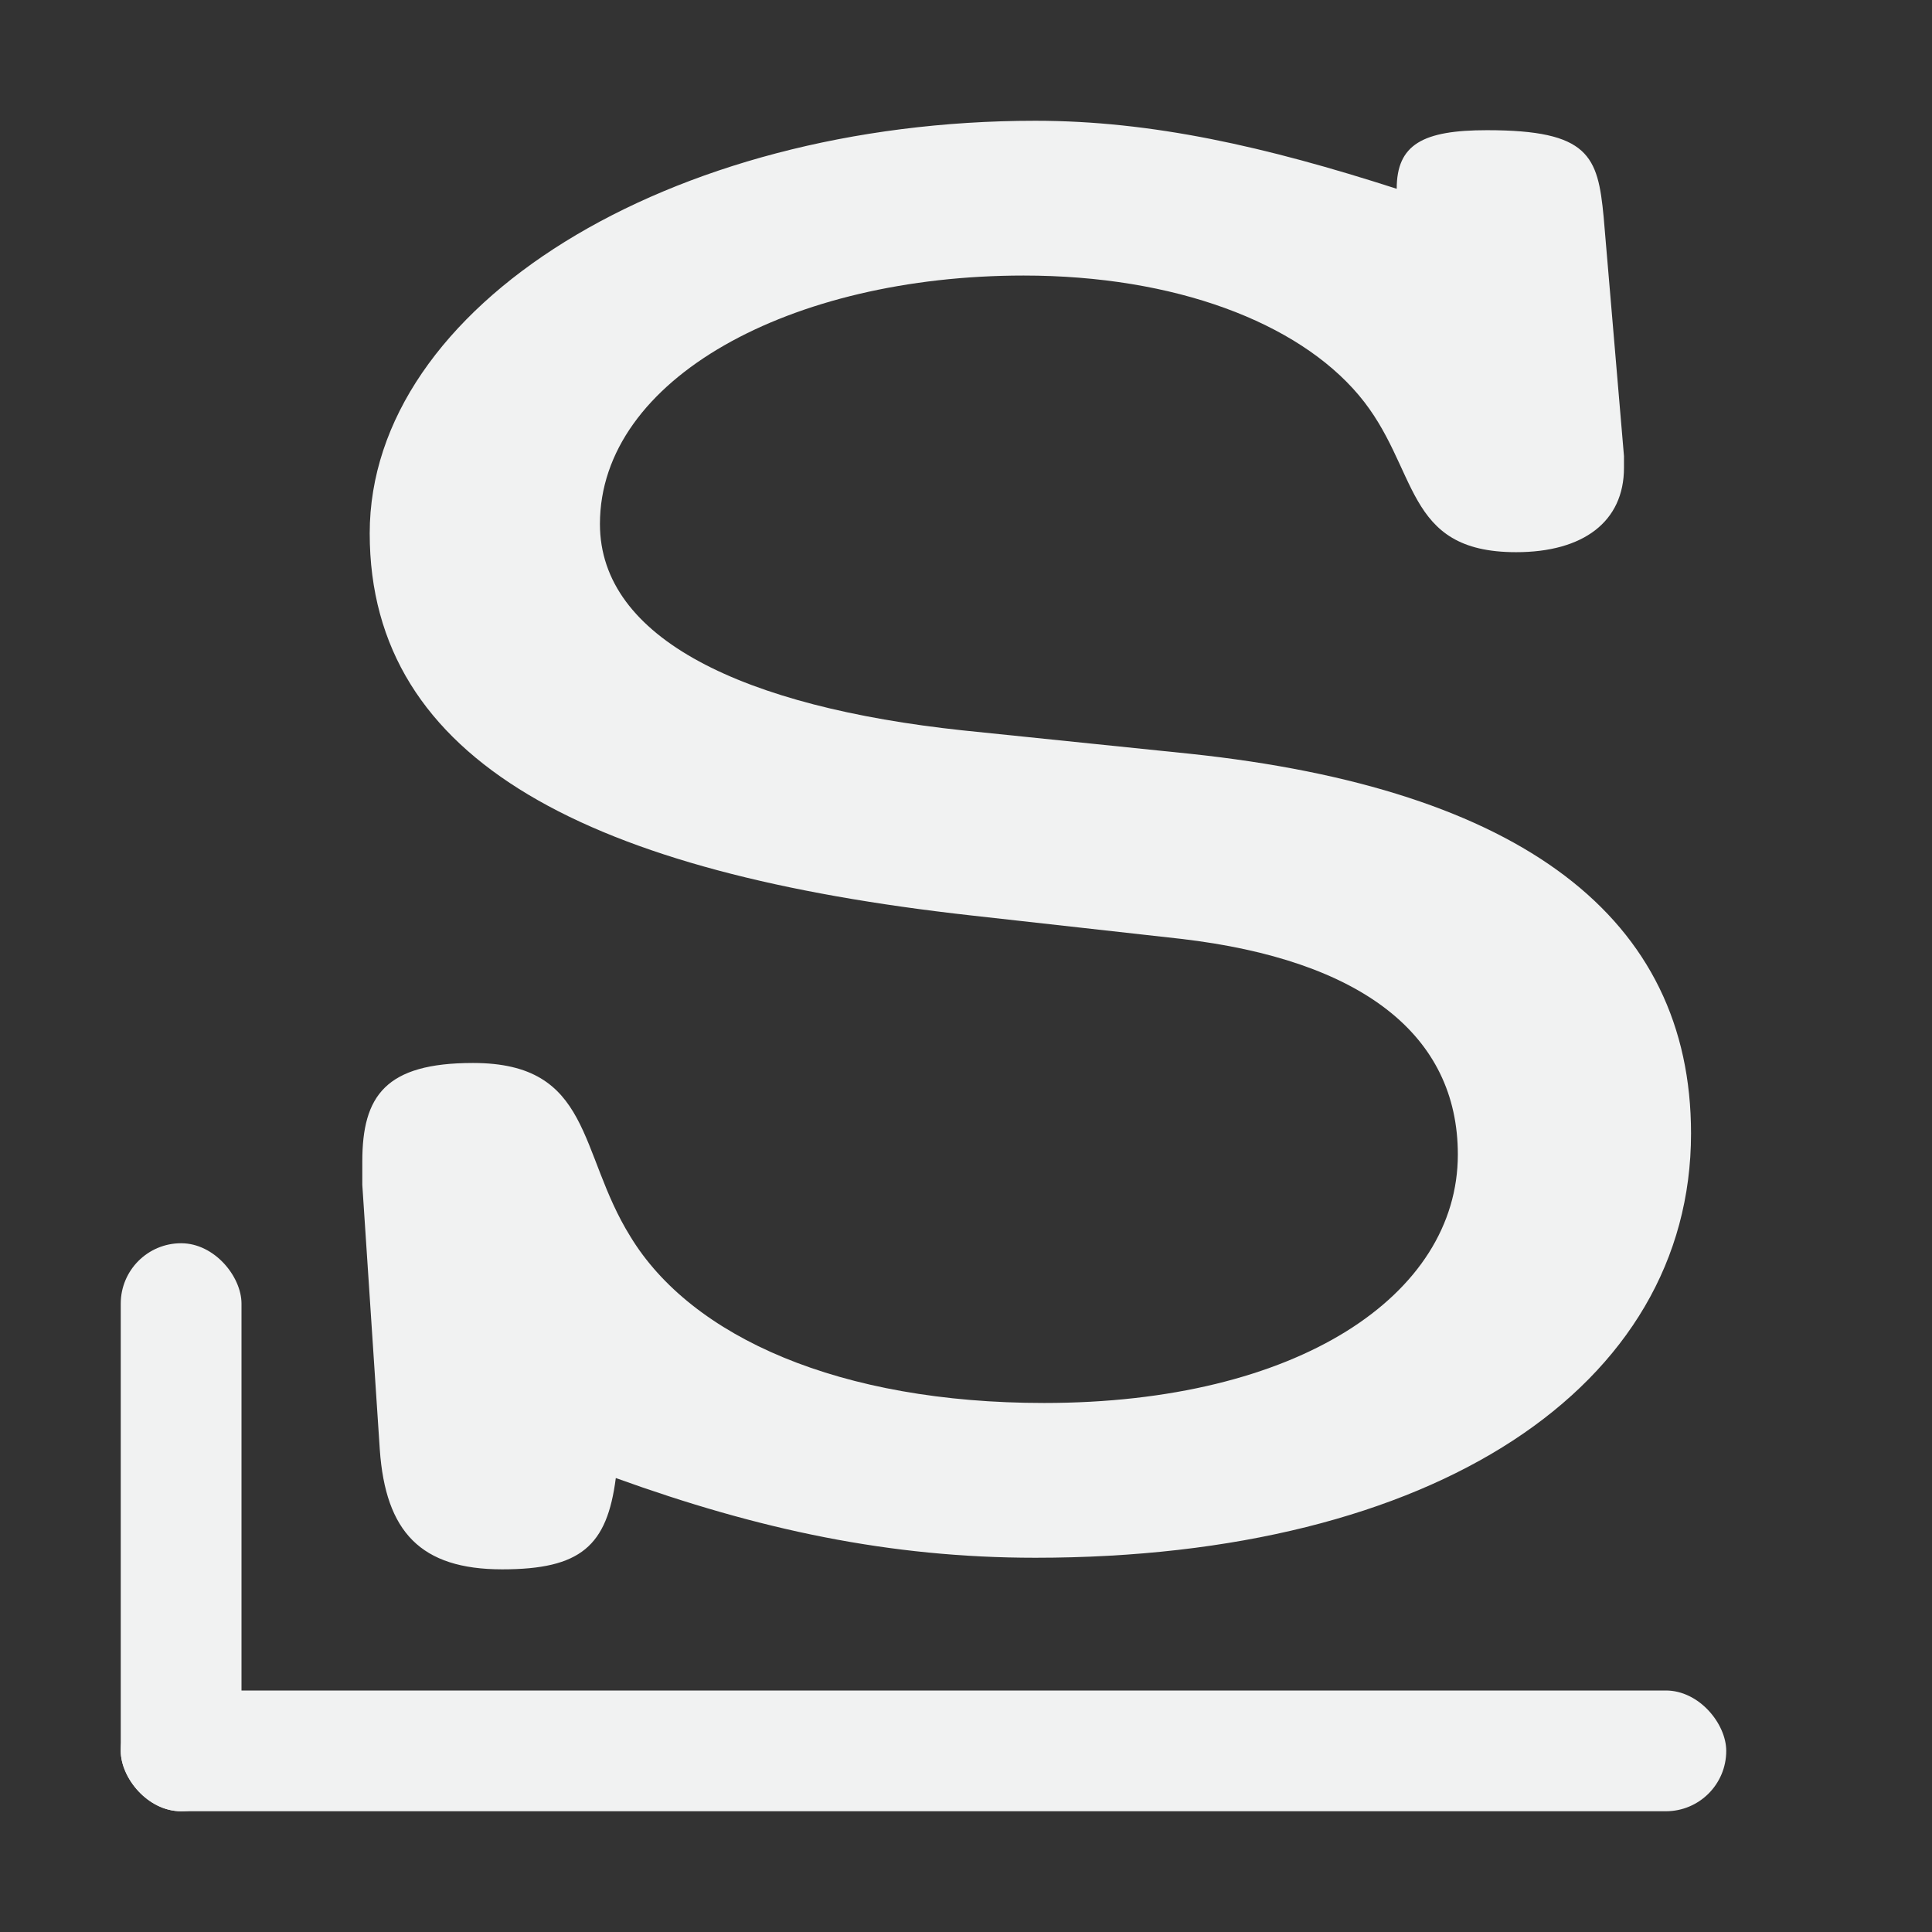 <?xml version="1.0" encoding="UTF-8"?>
<svg version="1.1" viewBox="0 0 16 16" width="256" height="256" xmlns="http://www.w3.org/2000/svg">
<rect x="0" y="0" width="16" height="16" fill="#333333" stroke="none"/>
<rect x="1" y="10.296" width="1" height="4.704" ry=".5" style="fill:#f1f2f2;paint-order:markers fill stroke"/>
<rect x="1" y="14" width="13.296" height="1" ry=".5" style="fill:#f1f2f2;paint-order:markers fill stroke"/>
<g transform="scale(1.115 .897)" style="fill:#ffffff" aria-label="S">
<path d="m4.574 13.646c1.06 0.476 2.034 0.736 3.116 0.736 2.965 0 4.87-1.58 4.87-3.917 0-1.991-1.255-3.182-3.723-3.506l-1.688-0.216c-1.623-0.216-2.693-0.844-2.693-1.905 0-1.342 1.416-2.294 3.147-2.294 1.125 0 2.034 0.433 2.489 1.104 0.455 0.671 0.325 1.45 1.169 1.45 0.498 0 0.801-0.281 0.801-0.779v-0.108l-0.151-2.208c-0.043-0.563-0.108-0.801-0.866-0.801-0.476 0-0.671 0.13-0.671 0.541-0.974-0.39-1.818-0.628-2.684-0.628-2.727 0-4.944 1.71-4.944 3.809 0 2.121 1.654 3.138 4.468 3.528l1.558 0.216c1.342 0.195 2.056 0.887 2.056 1.991 0 1.299-1.19 2.294-3.073 2.294-1.515 0-2.619-0.606-3.073-1.537-0.39-0.779-0.281-1.602-1.169-1.602-0.649 0-0.822 0.303-0.822 0.909v0.216l0.13 2.446c0.043 0.757 0.303 1.104 0.909 1.104 0.584 0 0.779-0.216 0.844-0.844z" style="fill:#f1f2f2"/>
</g>
</svg>
